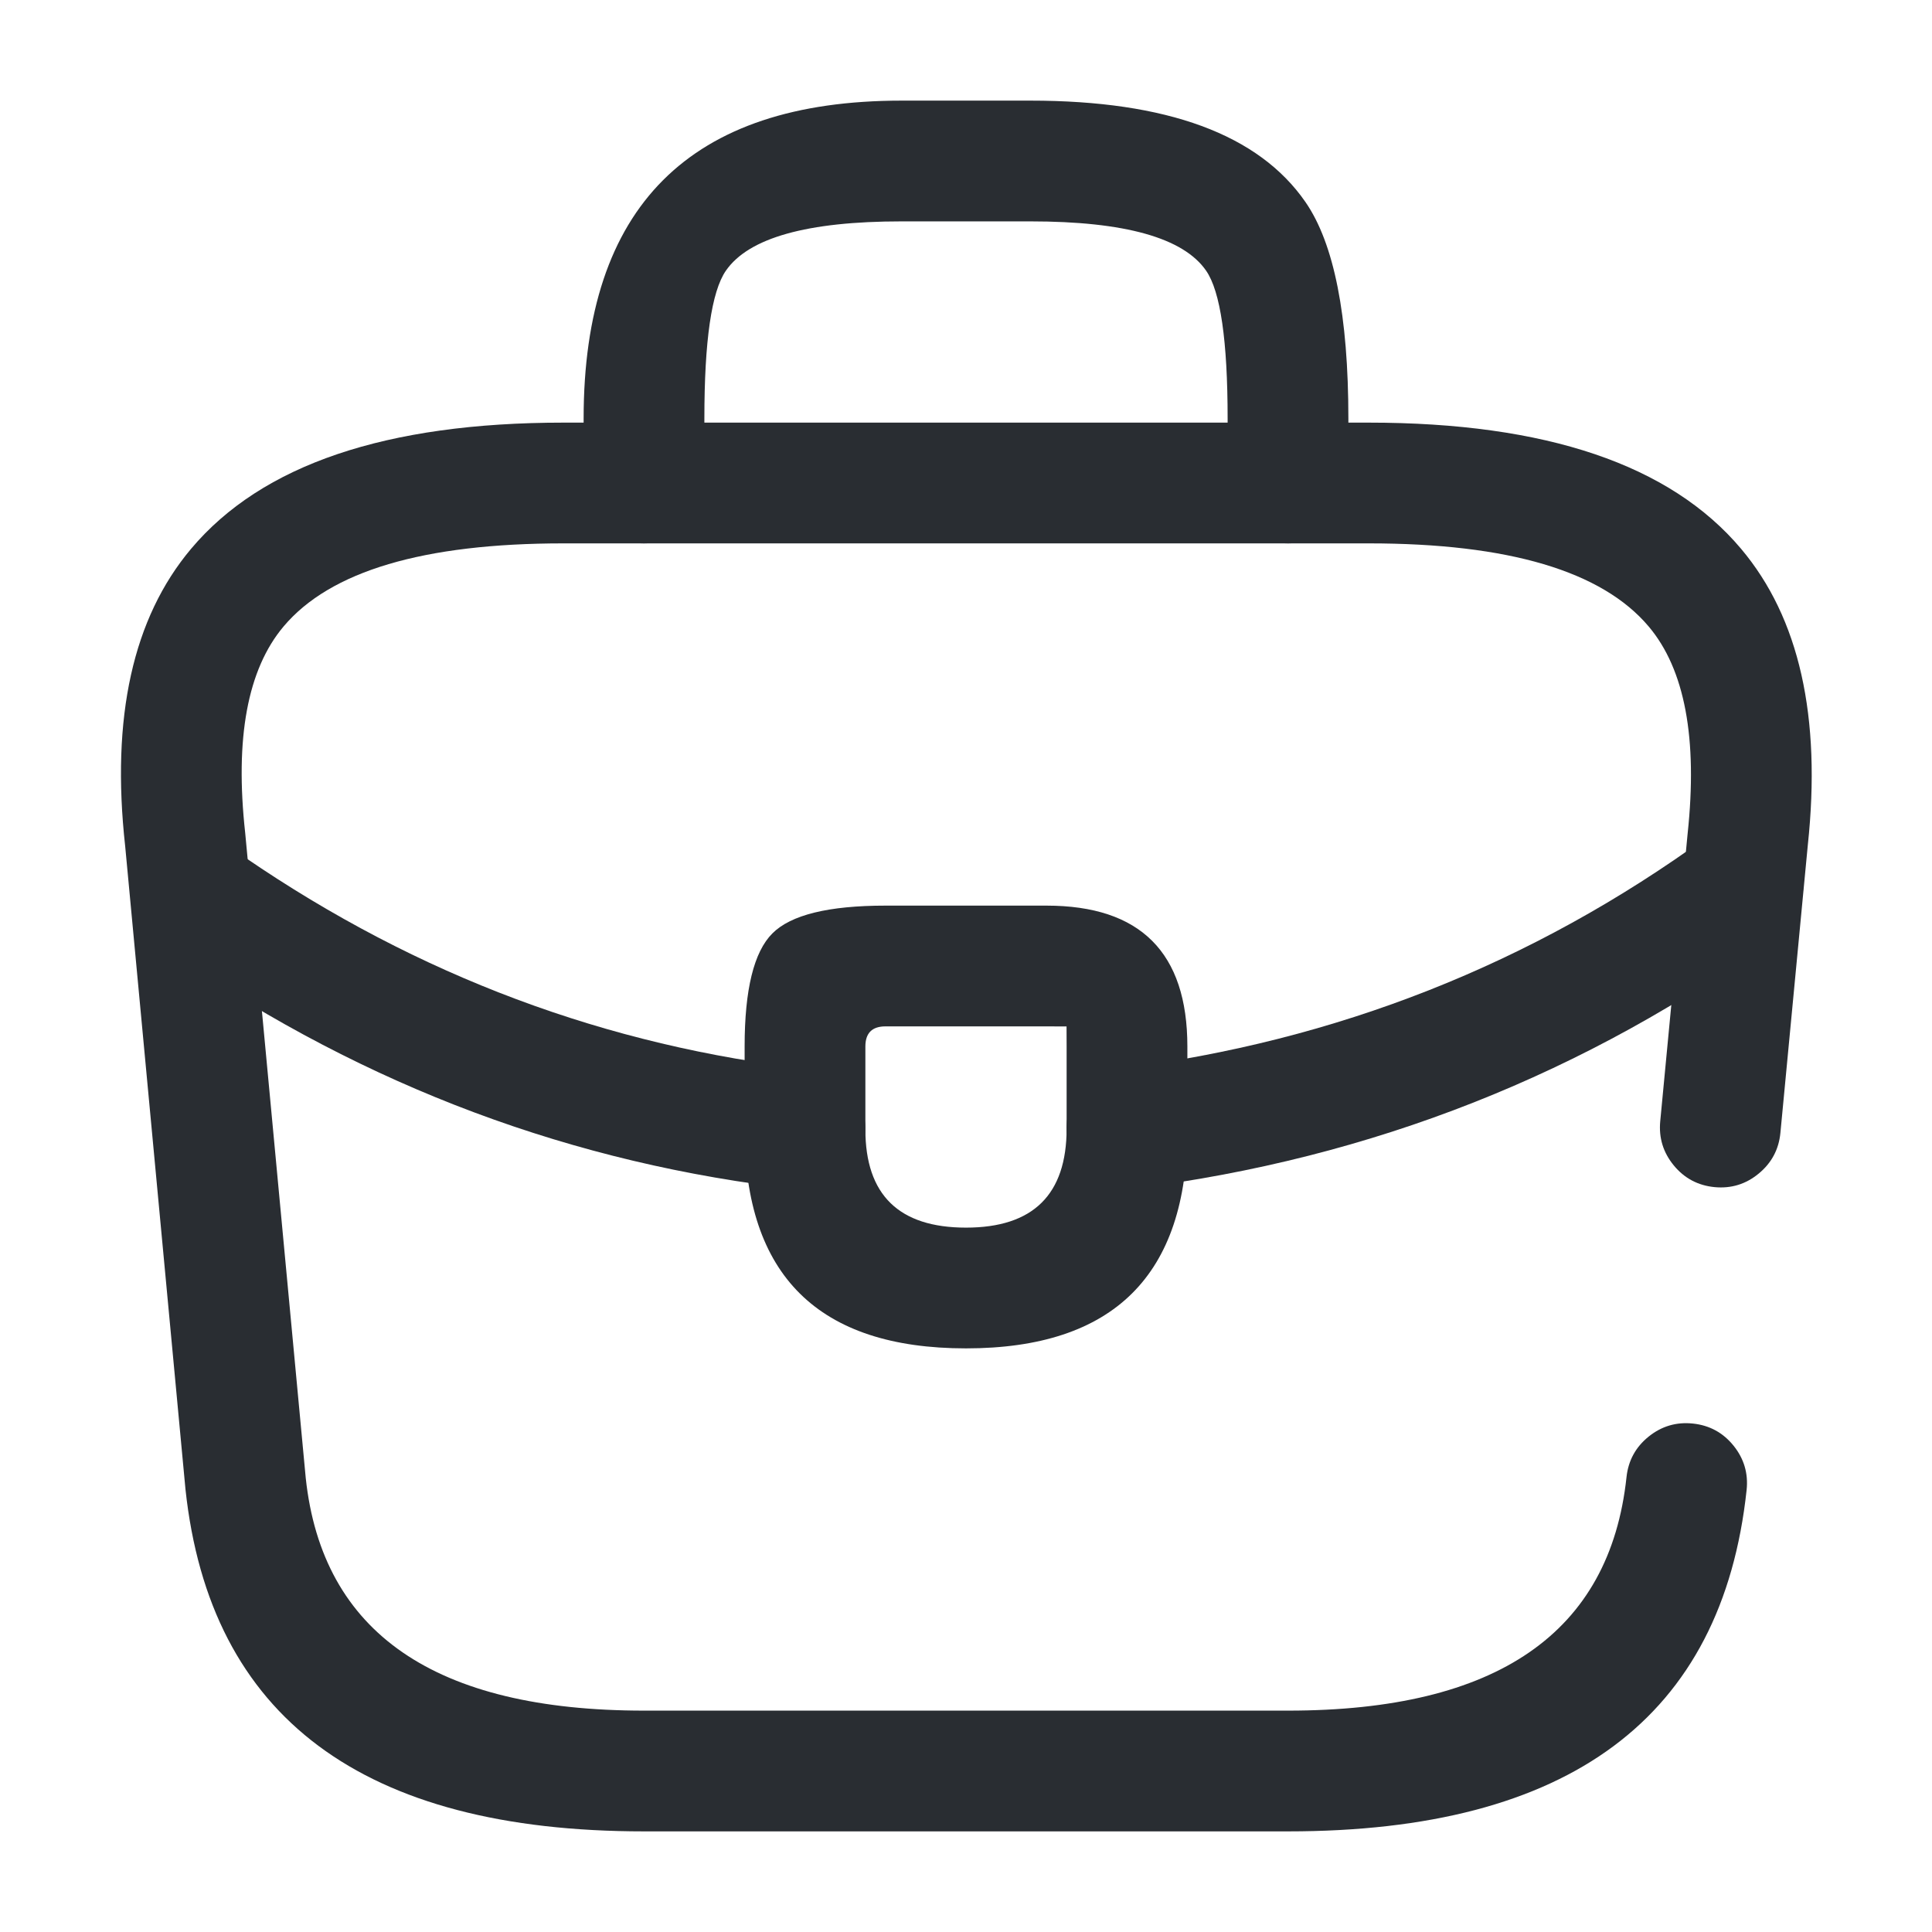 <svg xmlns="http://www.w3.org/2000/svg" width="24" height="24" viewBox="0 0 24 24">
  <defs/>
  <path fill="#292D32" d="M20.624,13.929 L20.964,10.359 Q21.154,8.581 20.481,7.783 Q19.61,6.75 17.001,6.75 L7.001,6.75 Q4.391,6.75 3.522,7.783 Q2.851,8.581 3.046,10.348 L3.798,18.36 Q4.107,21.25 8.001,21.25 L16.001,21.25 Q19.894,21.25 20.205,18.35 Q20.238,18.041 20.48,17.846 Q20.722,17.651 21.031,17.684 Q21.34,17.717 21.535,17.959 Q21.73,18.201 21.697,18.51 Q21.242,22.75 16.001,22.75 L8.001,22.75 Q2.759,22.75 2.304,18.5 L1.555,10.512 Q1.289,8.107 2.374,6.817 Q3.693,5.25 7.001,5.25 L17.001,5.25 Q20.308,5.25 21.628,6.817 Q22.713,8.104 22.457,10.501 L22.117,14.071 Q22.088,14.38 21.848,14.578 Q21.609,14.776 21.3,14.747 Q20.99,14.717 20.793,14.478 Q20.595,14.238 20.624,13.929 Z"/>
  <path fill="#292D32" d="M7.25,6 L7.25,5.2 Q7.25,1.25 11.2,1.25 L12.8,1.25 Q15.346,1.25 16.217,2.51 Q16.75,3.281 16.75,5.2 L16.75,6 Q16.75,6.311 16.53,6.53 Q16.311,6.75 16,6.75 Q15.689,6.75 15.47,6.53 Q15.25,6.311 15.25,6 L15.25,5.2 Q15.25,3.749 14.983,3.363 Q14.56,2.75 12.8,2.75 L11.2,2.75 Q9.44,2.75 9.017,3.363 Q8.75,3.749 8.75,5.2 L8.75,6 Q8.75,6.311 8.53,6.53 Q8.311,6.75 8,6.75 Q7.689,6.75 7.47,6.53 Q7.25,6.311 7.25,6 Z"/>
  <path fill="#292D32" d="M14.75,13 L14.75,14.02 Q14.75,16.75 12,16.75 Q9.25,16.75 9.25,14.03 L9.25,13 Q9.25,11.939 9.595,11.595 Q9.939,11.25 11,11.25 L13,11.25 Q14.75,11.25 14.75,13 Z M13.25,13 Q13.25,12.856 13.249,12.751 Q13.144,12.75 13,12.75 L11,12.75 Q10.75,12.75 10.75,13 L10.75,14.03 Q10.75,15.25 12,15.25 Q13.25,15.25 13.25,14.02 Z"/>
  <path fill="#292D32" d="M22.091,11.607 Q18.515,14.207 14.094,14.764 Q13.785,14.803 13.54,14.612 Q13.295,14.422 13.256,14.114 Q13.217,13.805 13.408,13.56 Q13.598,13.315 13.906,13.276 Q17.945,12.767 21.209,10.393 Q21.46,10.211 21.767,10.259 Q22.074,10.308 22.257,10.559 Q22.439,10.81 22.391,11.117 Q22.342,11.424 22.091,11.607 Z"/>
  <path fill="#292D32" d="M3.043,10.651 Q6.266,12.857 10.083,13.285 Q10.391,13.319 10.585,13.562 Q10.779,13.805 10.744,14.113 Q10.71,14.422 10.467,14.616 Q10.224,14.81 9.916,14.775 Q5.728,14.306 2.196,11.889 Q1.939,11.713 1.882,11.408 Q1.825,11.103 2,10.846 Q2.176,10.59 2.481,10.533 Q2.786,10.476 3.043,10.651 Z"/>
</svg>

